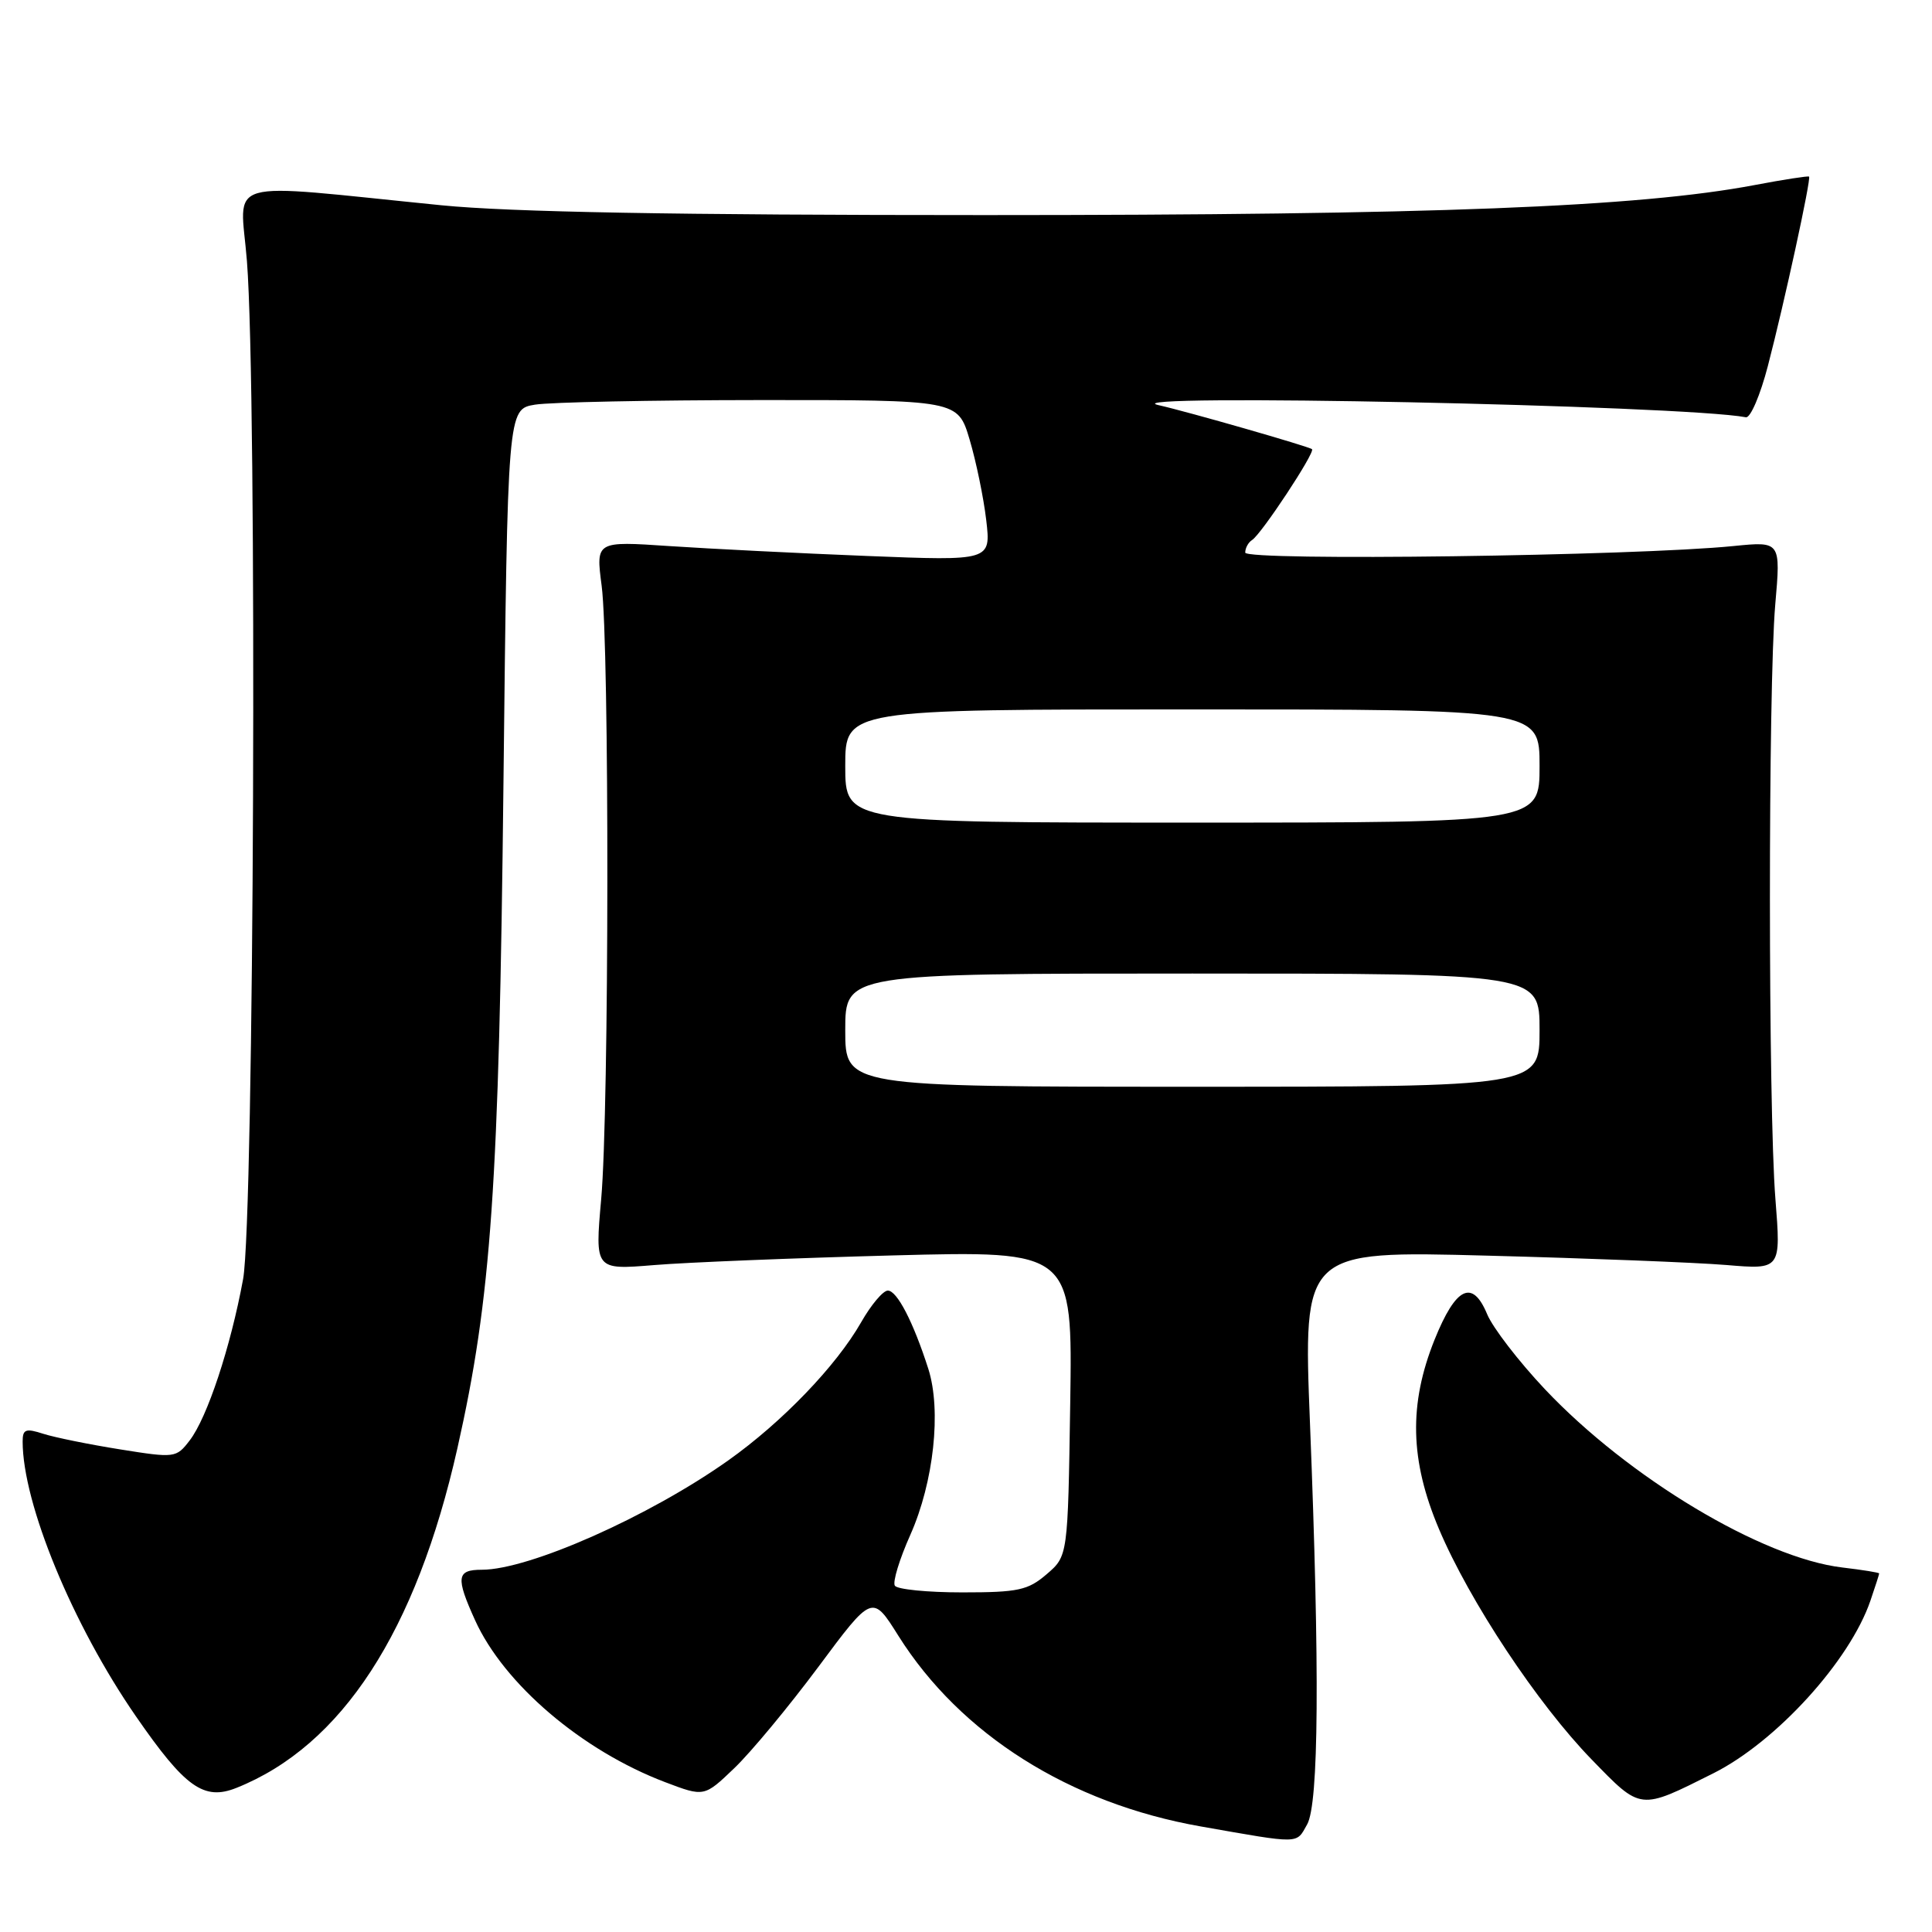 <?xml version="1.0" encoding="UTF-8" standalone="no"?>
<!DOCTYPE svg PUBLIC "-//W3C//DTD SVG 1.1//EN" "http://www.w3.org/Graphics/SVG/1.1/DTD/svg11.dtd" >
<svg xmlns="http://www.w3.org/2000/svg" xmlns:xlink="http://www.w3.org/1999/xlink" version="1.1" viewBox="0 0 256 256">
 <g >
 <path fill="currentColor"
d=" M 173.20 241.75 C 174.75 239.02 174.88 221.27 173.58 188.62 C 172.67 165.73 172.67 165.73 197.09 166.38 C 210.51 166.73 224.76 167.29 228.75 167.62 C 235.99 168.23 235.99 168.23 235.25 158.86 C 234.29 146.85 234.28 91.08 235.23 80.11 C 235.96 71.73 235.96 71.73 229.73 72.35 C 216.72 73.67 165.00 74.36 165.00 73.22 C 165.00 72.61 165.41 71.87 165.90 71.56 C 167.12 70.81 174.29 59.95 173.85 59.52 C 173.50 59.18 157.31 54.53 153.50 53.68 C 146.48 52.11 222.99 53.70 231.34 55.29 C 231.94 55.41 233.25 52.35 234.25 48.50 C 236.43 40.14 240.01 23.68 239.71 23.40 C 239.60 23.29 236.35 23.79 232.50 24.52 C 217.06 27.44 189.85 28.50 130.50 28.50 C 89.48 28.50 67.54 28.10 58.50 27.20 C 28.86 24.24 31.84 23.39 32.72 34.60 C 34.09 52.00 33.68 161.53 32.21 169.50 C 30.56 178.48 27.46 187.85 25.13 190.87 C 23.35 193.19 23.17 193.21 15.91 192.05 C 11.83 191.40 7.26 190.47 5.75 189.99 C 3.41 189.23 3.00 189.38 3.00 191.00 C 3.00 199.23 9.61 215.27 18.01 227.42 C 24.54 236.87 27.02 238.63 31.34 236.90 C 45.30 231.32 55.14 216.19 60.61 191.89 C 65.10 171.96 66.13 157.17 66.71 103.86 C 67.26 54.22 67.26 54.22 70.88 53.62 C 72.87 53.29 86.30 53.02 100.71 53.01 C 126.92 53.00 126.92 53.00 128.48 58.25 C 129.34 61.14 130.33 65.93 130.68 68.91 C 131.31 74.32 131.31 74.32 114.91 73.67 C 105.88 73.31 94.10 72.72 88.72 72.36 C 78.95 71.70 78.95 71.70 79.72 77.60 C 80.76 85.49 80.72 147.06 79.66 158.89 C 78.83 168.27 78.83 168.27 86.66 167.63 C 90.97 167.27 105.21 166.70 118.31 166.35 C 142.12 165.72 142.12 165.72 141.81 185.95 C 141.50 206.18 141.50 206.18 138.69 208.59 C 136.21 210.72 134.92 211.00 127.50 211.00 C 122.89 211.00 118.87 210.60 118.57 210.11 C 118.26 209.62 119.19 206.58 120.63 203.36 C 123.73 196.38 124.76 186.89 123.01 181.39 C 121.02 175.17 118.86 171.00 117.64 171.01 C 117.01 171.01 115.42 172.90 114.11 175.20 C 110.80 181.00 103.63 188.45 96.50 193.51 C 86.02 200.94 70.12 208.00 63.84 208.00 C 60.50 208.00 60.37 209.00 62.95 214.69 C 66.79 223.16 77.12 231.96 88.12 236.14 C 93.31 238.11 93.31 238.11 97.29 234.30 C 99.48 232.21 104.49 226.17 108.43 220.88 C 115.59 211.25 115.59 211.25 119.04 216.75 C 127.27 229.83 141.73 238.95 159.09 242.01 C 172.46 244.36 171.72 244.37 173.20 241.75 Z  M 227.03 234.97 C 235.36 230.79 245.11 220.08 247.84 212.10 C 248.48 210.23 249.00 208.61 249.00 208.49 C 249.00 208.37 246.80 208.02 244.11 207.70 C 233.51 206.44 215.79 195.82 204.71 184.08 C 201.24 180.40 197.80 175.93 197.06 174.15 C 195.11 169.45 192.91 170.51 190.09 177.51 C 186.65 186.07 186.82 193.51 190.67 202.60 C 194.73 212.19 203.73 225.76 210.90 233.14 C 217.50 239.93 217.20 239.90 227.03 234.97 Z  M 112.00 136.50 C 112.00 129.00 112.00 129.00 158.00 129.00 C 204.00 129.00 204.00 129.00 204.00 136.50 C 204.00 144.00 204.00 144.00 158.00 144.00 C 112.00 144.00 112.00 144.00 112.00 136.50 Z  M 112.00 101.50 C 112.00 94.00 112.00 94.00 158.00 94.00 C 204.00 94.00 204.00 94.00 204.00 101.50 C 204.00 109.00 204.00 109.00 158.00 109.00 C 112.00 109.00 112.00 109.00 112.00 101.50 Z "/>
</g>
</svg>